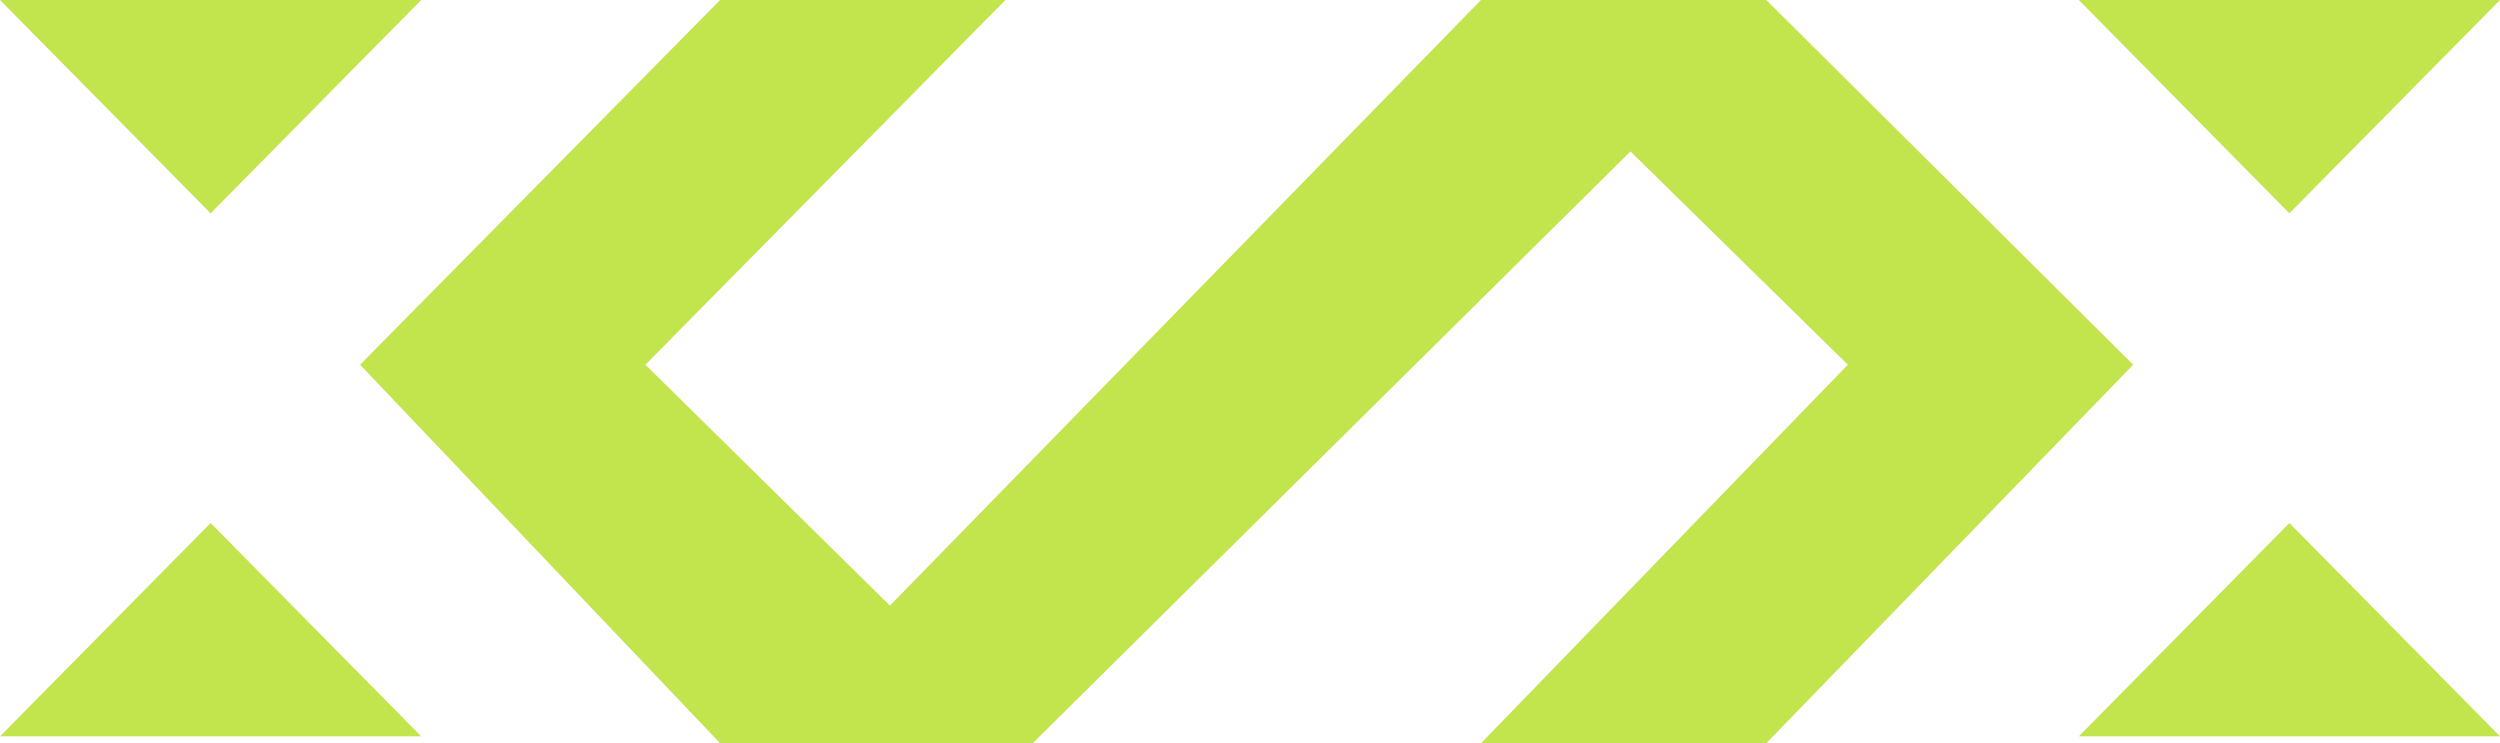 <svg width="37" height="11" viewBox="0 0 37 11" fill="none" xmlns="http://www.w3.org/2000/svg">
<path d="M5.329 5.398L10.658 -9.14139e-07L14.88 -7.29553e-07L9.552 5.398L13.171 8.963L21.919 -4.2191e-07L26.141 -2.37324e-07L31.571 5.398L26.141 11L21.919 11L27.348 5.398L24.131 2.241L15.283 11L10.658 11L5.329 5.398Z" fill="#C2E44D"/>
<path d="M33.883 3.157L30.766 -2.72484e-07L37 0L33.883 3.157Z" fill="#C2E44D"/>
<path d="M3.117 3.157L4.76837e-06 -2.72484e-07L6.234 0L3.117 3.157Z" fill="#C2E44D"/>
<path d="M33.883 7.741L30.766 10.898L37 10.898L33.883 7.741Z" fill="#C2E44D"/>
<path d="M3.117 7.741L4.76837e-06 10.898L6.234 10.898L3.117 7.741Z" fill="#C2E44D"/>
</svg>
